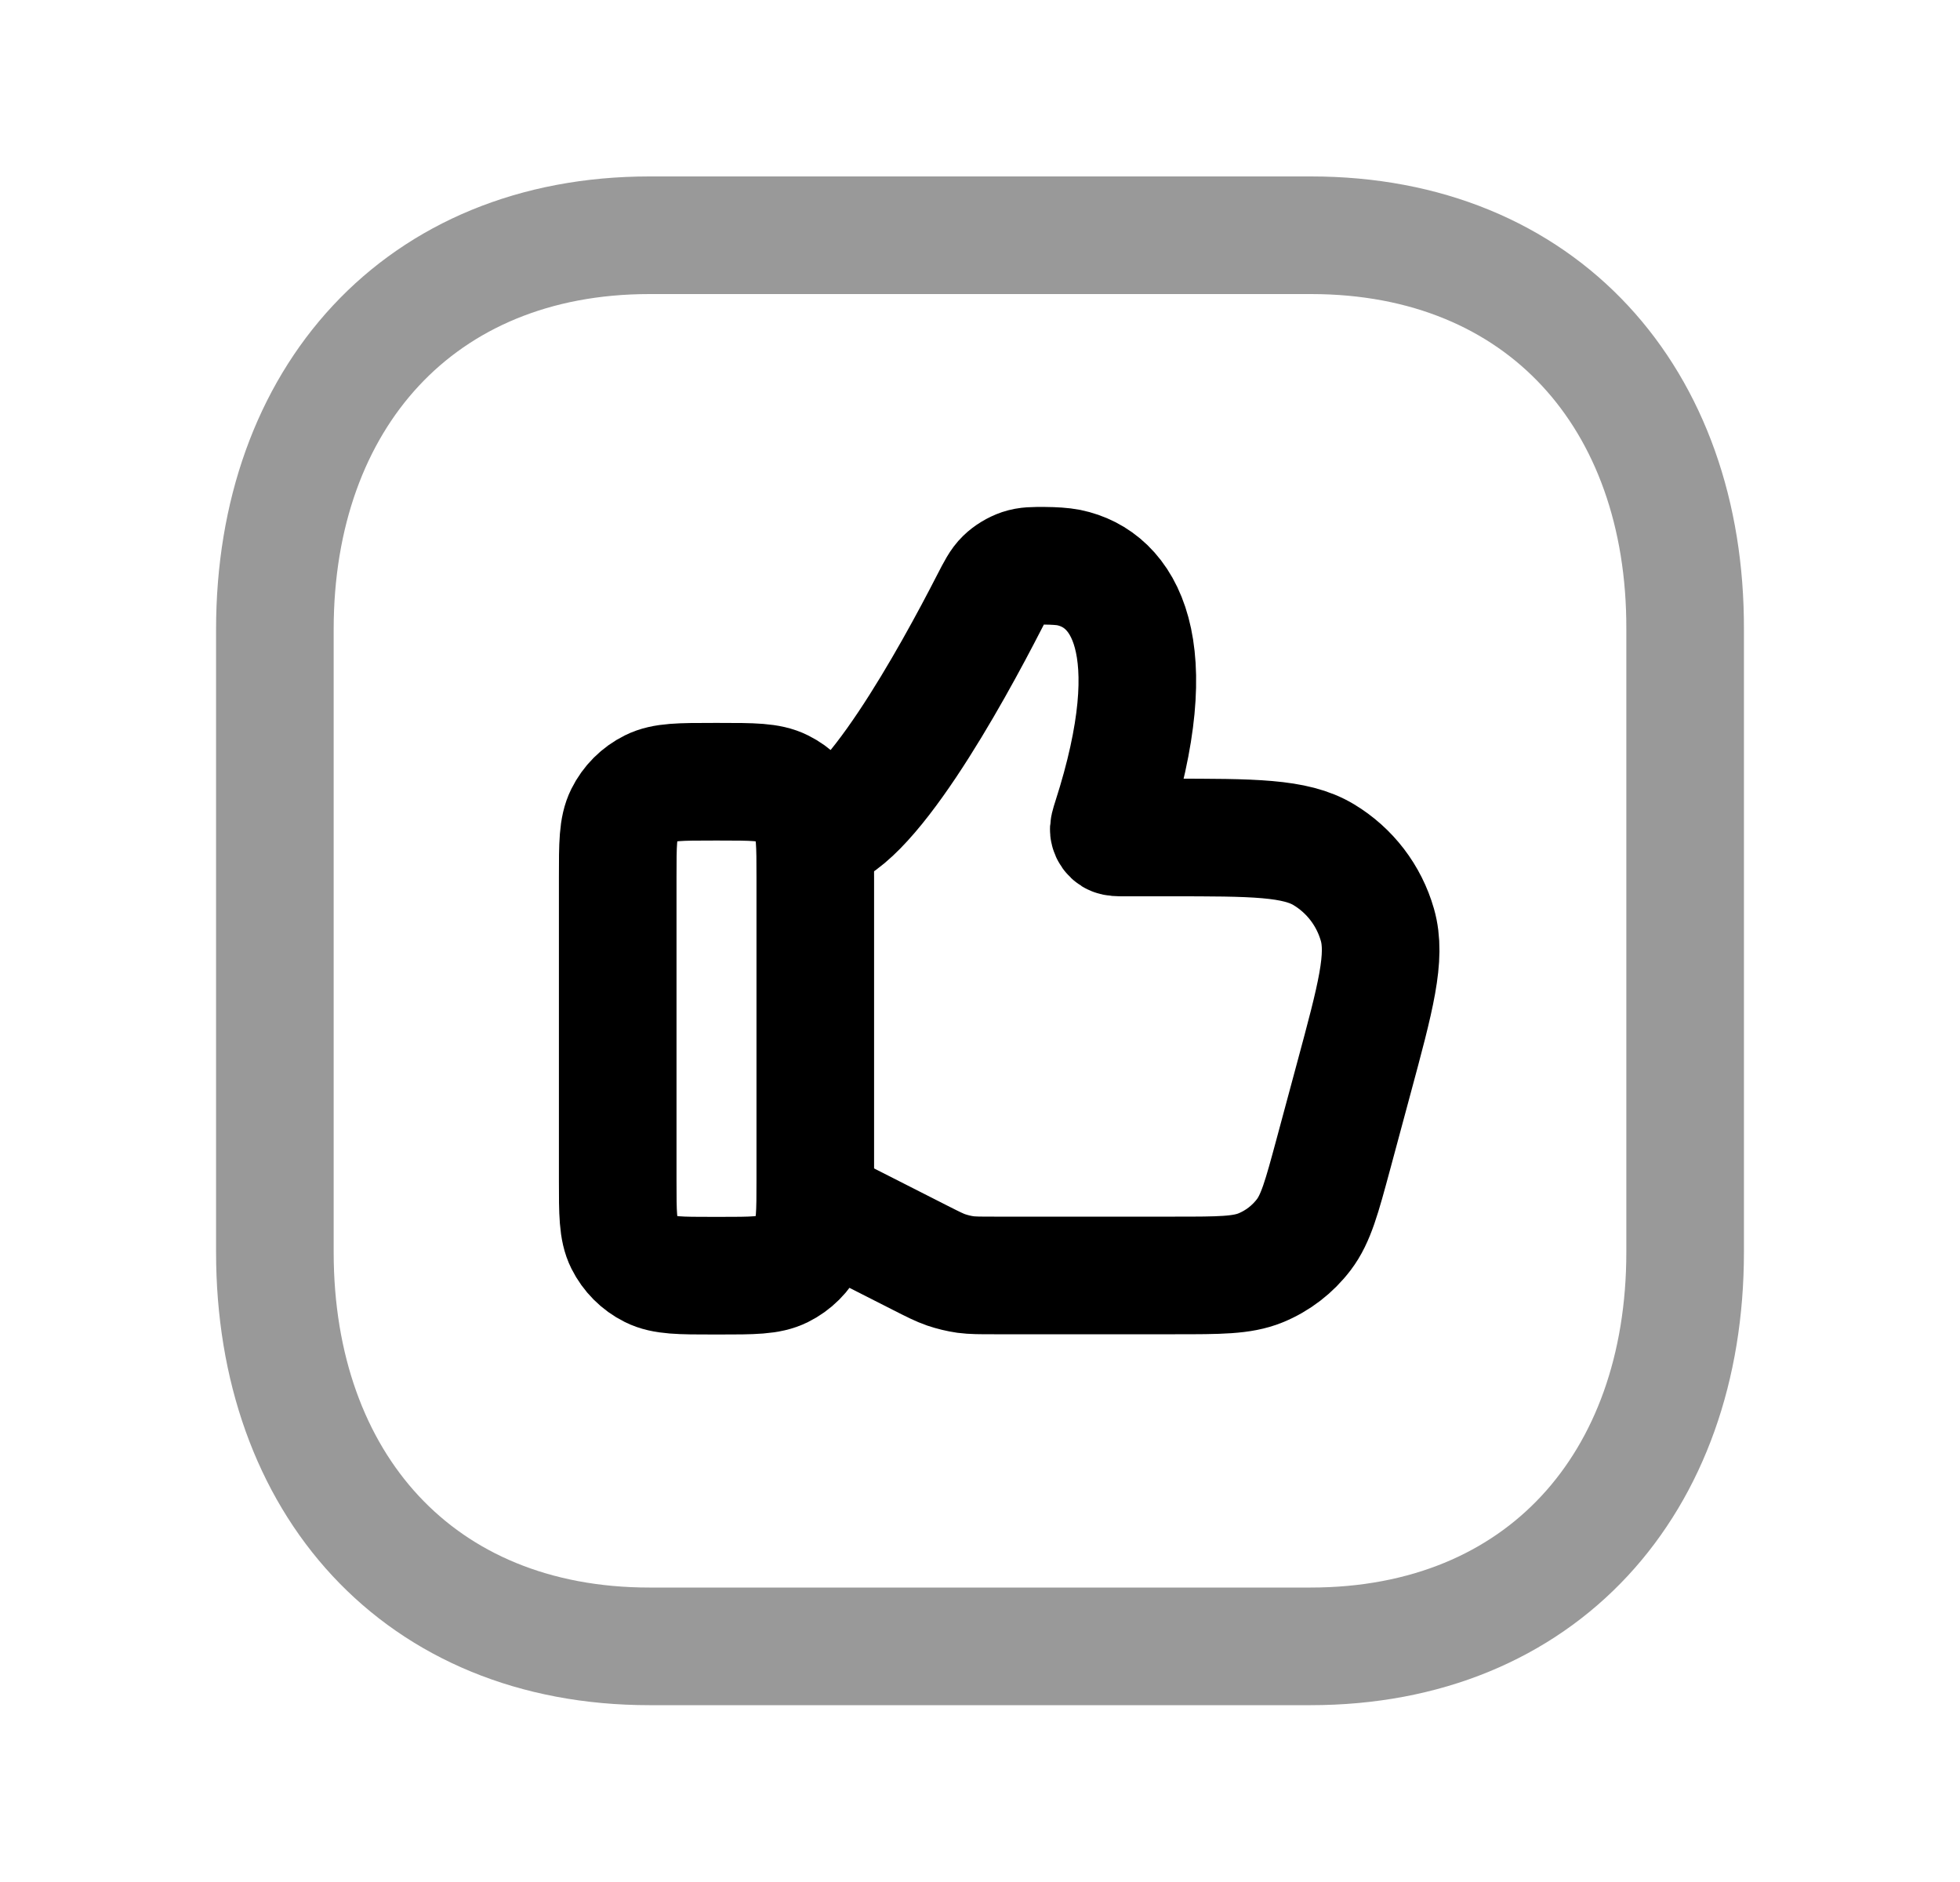 <svg width="25" height="24" viewBox="0 0 25 24" fill="none" xmlns="http://www.w3.org/2000/svg">
<path d="M10.4 10.626C11.037 10.626 12.149 8.594 12.619 7.677C12.703 7.514 12.745 7.432 12.809 7.37C12.864 7.316 12.945 7.267 13.019 7.242C13.104 7.214 13.179 7.214 13.329 7.215C13.441 7.216 13.55 7.222 13.632 7.238C14.337 7.383 14.886 8.239 14.175 10.448C14.15 10.527 14.137 10.567 14.145 10.597C14.152 10.625 14.169 10.649 14.193 10.664C14.22 10.68 14.261 10.68 14.342 10.68H14.913C15.984 10.68 16.519 10.68 16.884 10.899C17.218 11.1 17.462 11.419 17.569 11.794C17.686 12.203 17.546 12.72 17.267 13.754L17.007 14.719C16.859 15.267 16.785 15.541 16.63 15.745C16.487 15.933 16.296 16.08 16.077 16.169C15.84 16.265 15.556 16.265 14.989 16.265H12.681C12.496 16.265 12.404 16.265 12.313 16.253C12.23 16.241 12.148 16.221 12.068 16.194C11.981 16.164 11.899 16.122 11.735 16.039L10.4 15.361" stroke="black" stroke-width="1.5" stroke-linecap="round" stroke-linejoin="round"/>
<path d="M9.179 9.969H9.098C8.676 9.969 8.465 9.969 8.303 10.05C8.154 10.124 8.034 10.244 7.96 10.393C7.879 10.555 7.879 10.766 7.879 11.188V15.049C7.879 15.471 7.879 15.682 7.96 15.844C8.034 15.992 8.154 16.113 8.303 16.187C8.465 16.268 8.676 16.268 9.098 16.268H9.179C9.601 16.268 9.813 16.268 9.974 16.187C10.123 16.113 10.243 15.992 10.318 15.844C10.399 15.682 10.399 15.471 10.399 15.049V11.188C10.399 10.766 10.399 10.555 10.318 10.393C10.243 10.244 10.123 10.124 9.974 10.05C9.813 9.969 9.601 9.969 9.179 9.969Z" stroke="black" stroke-width="1.5" stroke-linecap="round" stroke-linejoin="round"/>
<path opacity="0.4" fill-rule="evenodd" clip-rule="evenodd" d="M16.722 3H8.284C5.348 3 3.506 5.082 3.506 8.026V15.969C3.506 18.915 5.34 20.995 8.284 20.995H16.716C19.666 20.995 21.494 18.915 21.494 15.969V8.026C21.504 5.082 19.67 3 16.722 3Z" stroke="black" stroke-width="1.5" stroke-linecap="round" stroke-linejoin="round"/>
</svg>